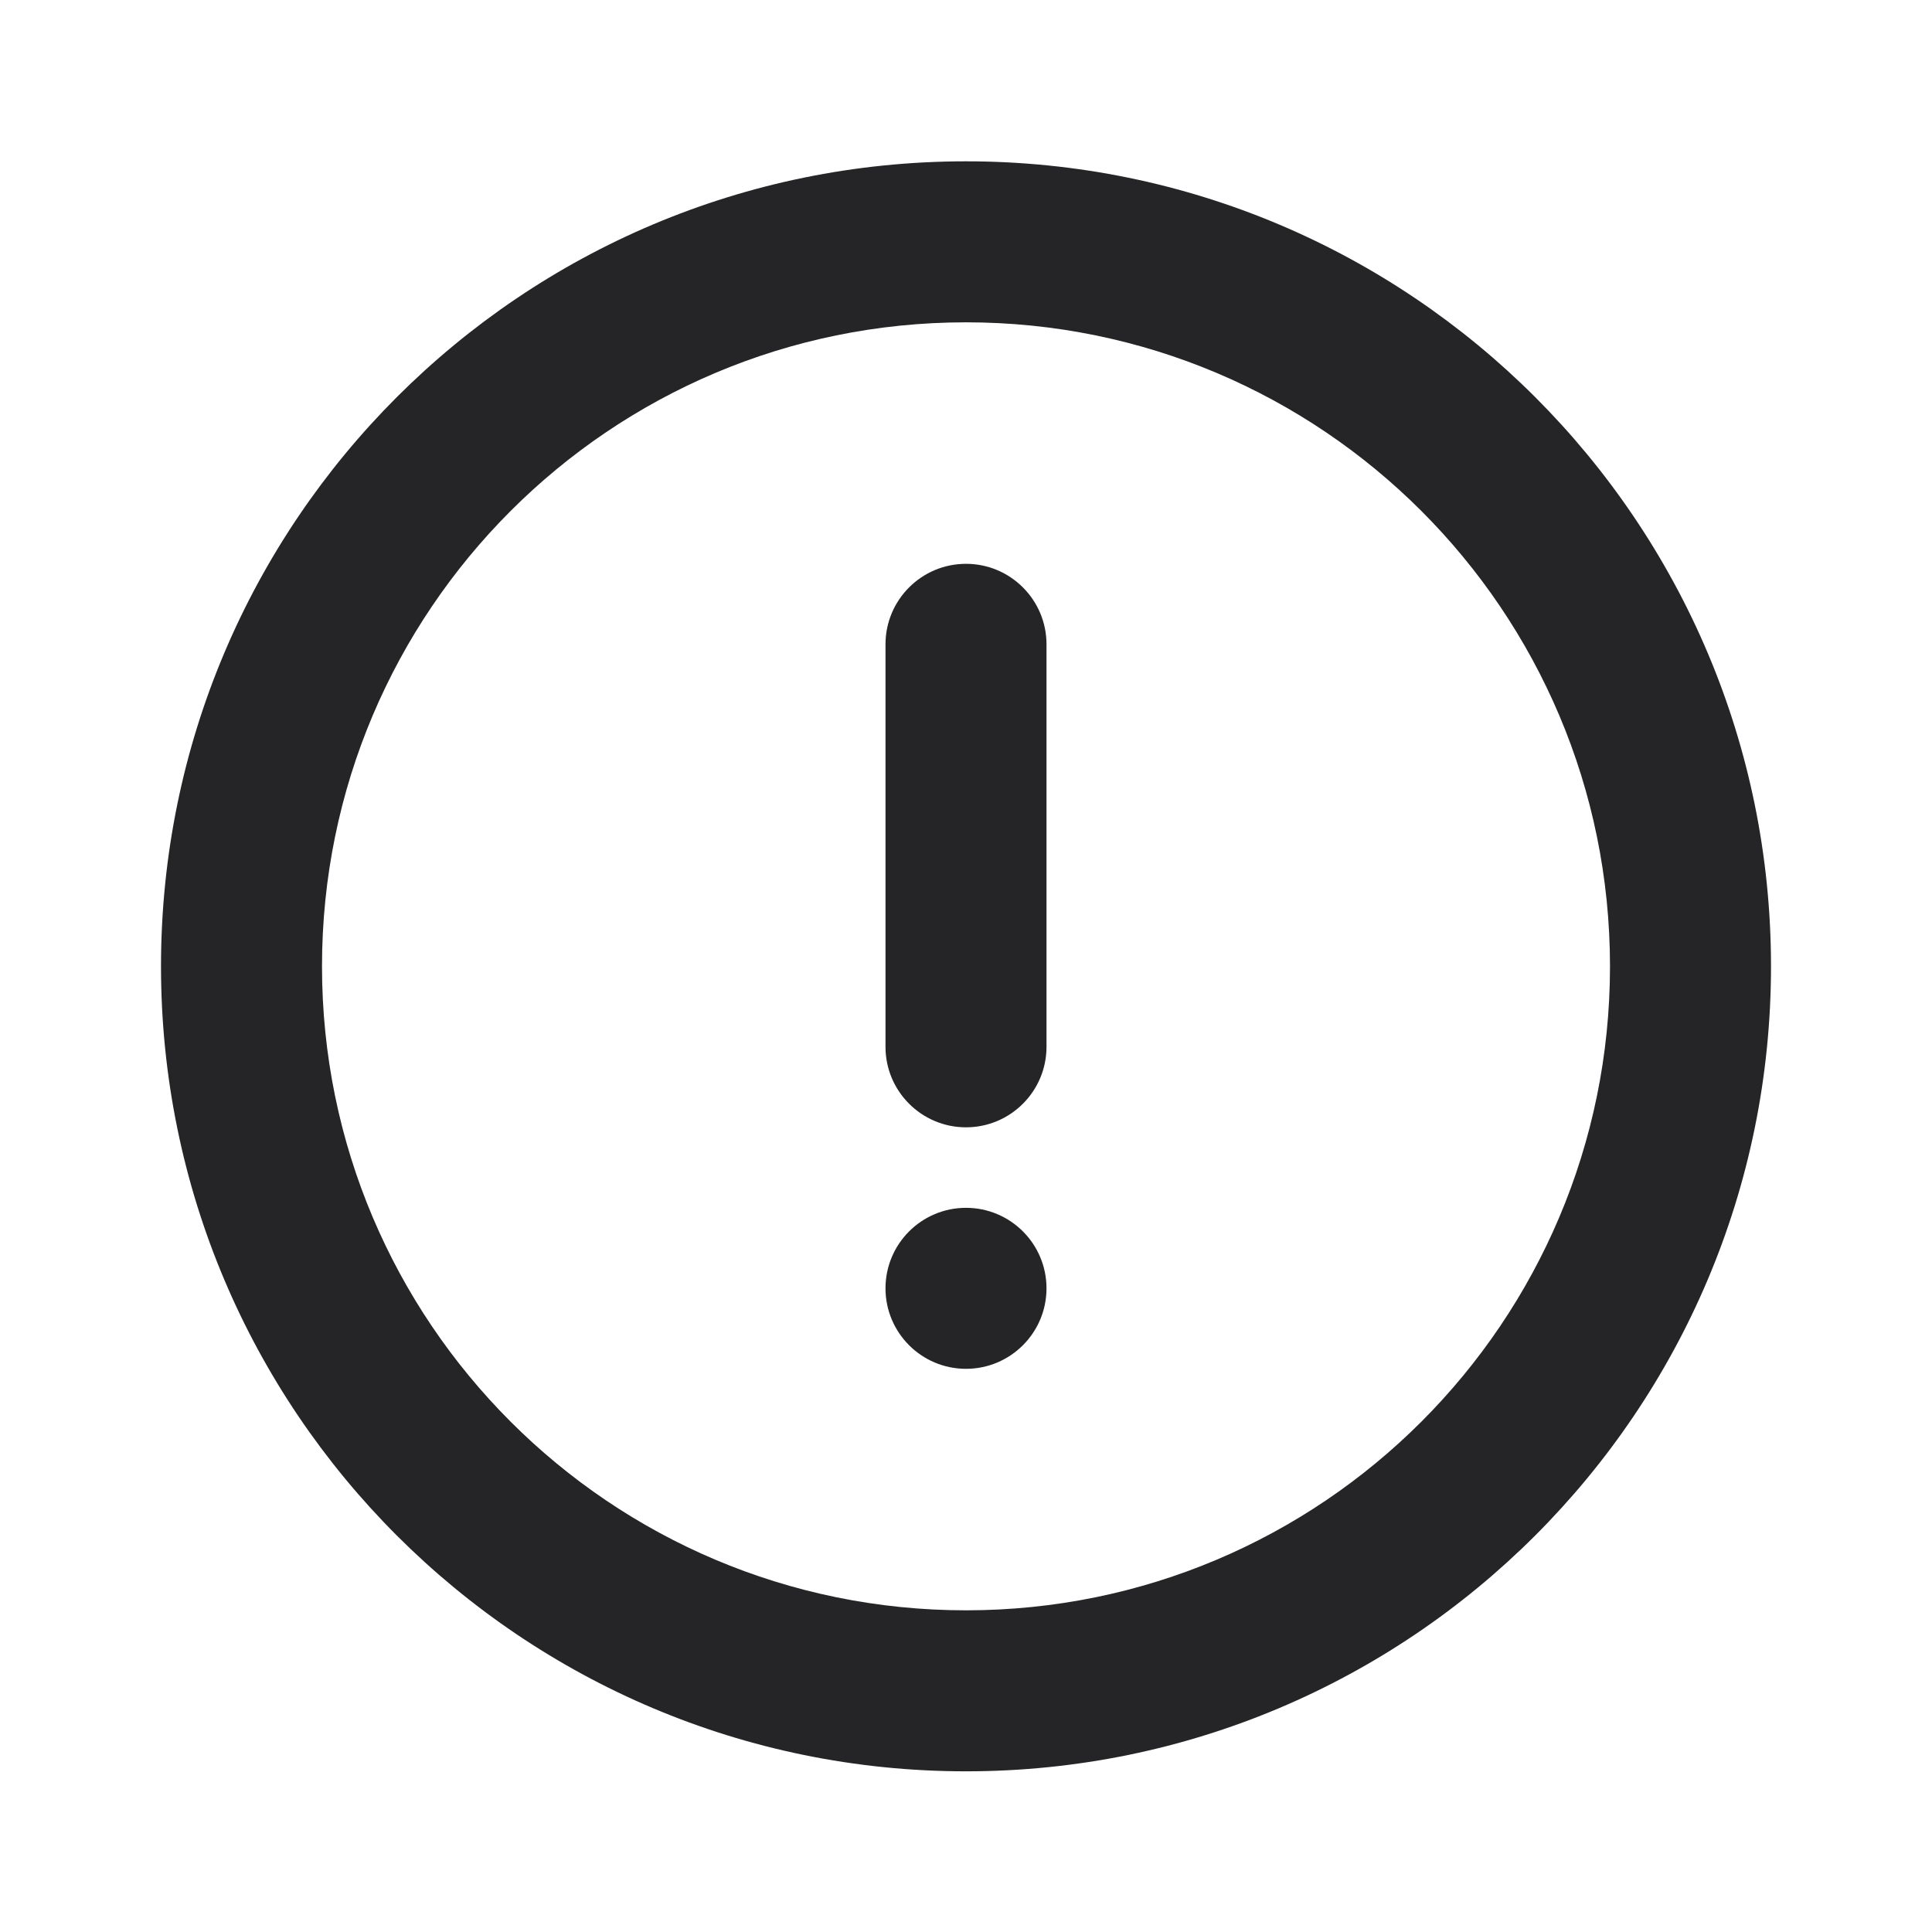 <svg width="12" height="12" viewBox="0 0 12 12" fill="none" xmlns="http://www.w3.org/2000/svg">
<path d="M6.5 8.002C6.5 8.278 6.276 8.502 6 8.502C5.724 8.502 5.5 8.278 5.5 8.002C5.5 7.726 5.724 7.502 6 7.502C6.276 7.502 6.5 7.726 6.5 8.002Z" fill="#252527"/>
<path fill-rule="evenodd" clip-rule="evenodd" d="M6 3.502C6.276 3.502 6.5 3.726 6.5 4.002V6.502C6.5 6.778 6.276 7.002 6 7.002C5.724 7.002 5.5 6.778 5.5 6.502V4.002C5.5 3.726 5.724 3.502 6 3.502Z" fill="#252527"/>
<path fill-rule="evenodd" clip-rule="evenodd" d="M6 2.002C3.791 2.002 2 3.793 2 6.002C2 8.211 3.791 10.002 6 10.002C8.209 10.002 10 8.211 10 6.002C10 3.793 8.209 2.002 6 2.002ZM1 6.002C1 3.241 3.239 1.002 6 1.002C8.761 1.002 11 3.241 11 6.002C11 8.763 8.761 11.002 6 11.002C3.239 11.002 1 8.763 1 6.002Z" fill="#252527"/>
</svg>
